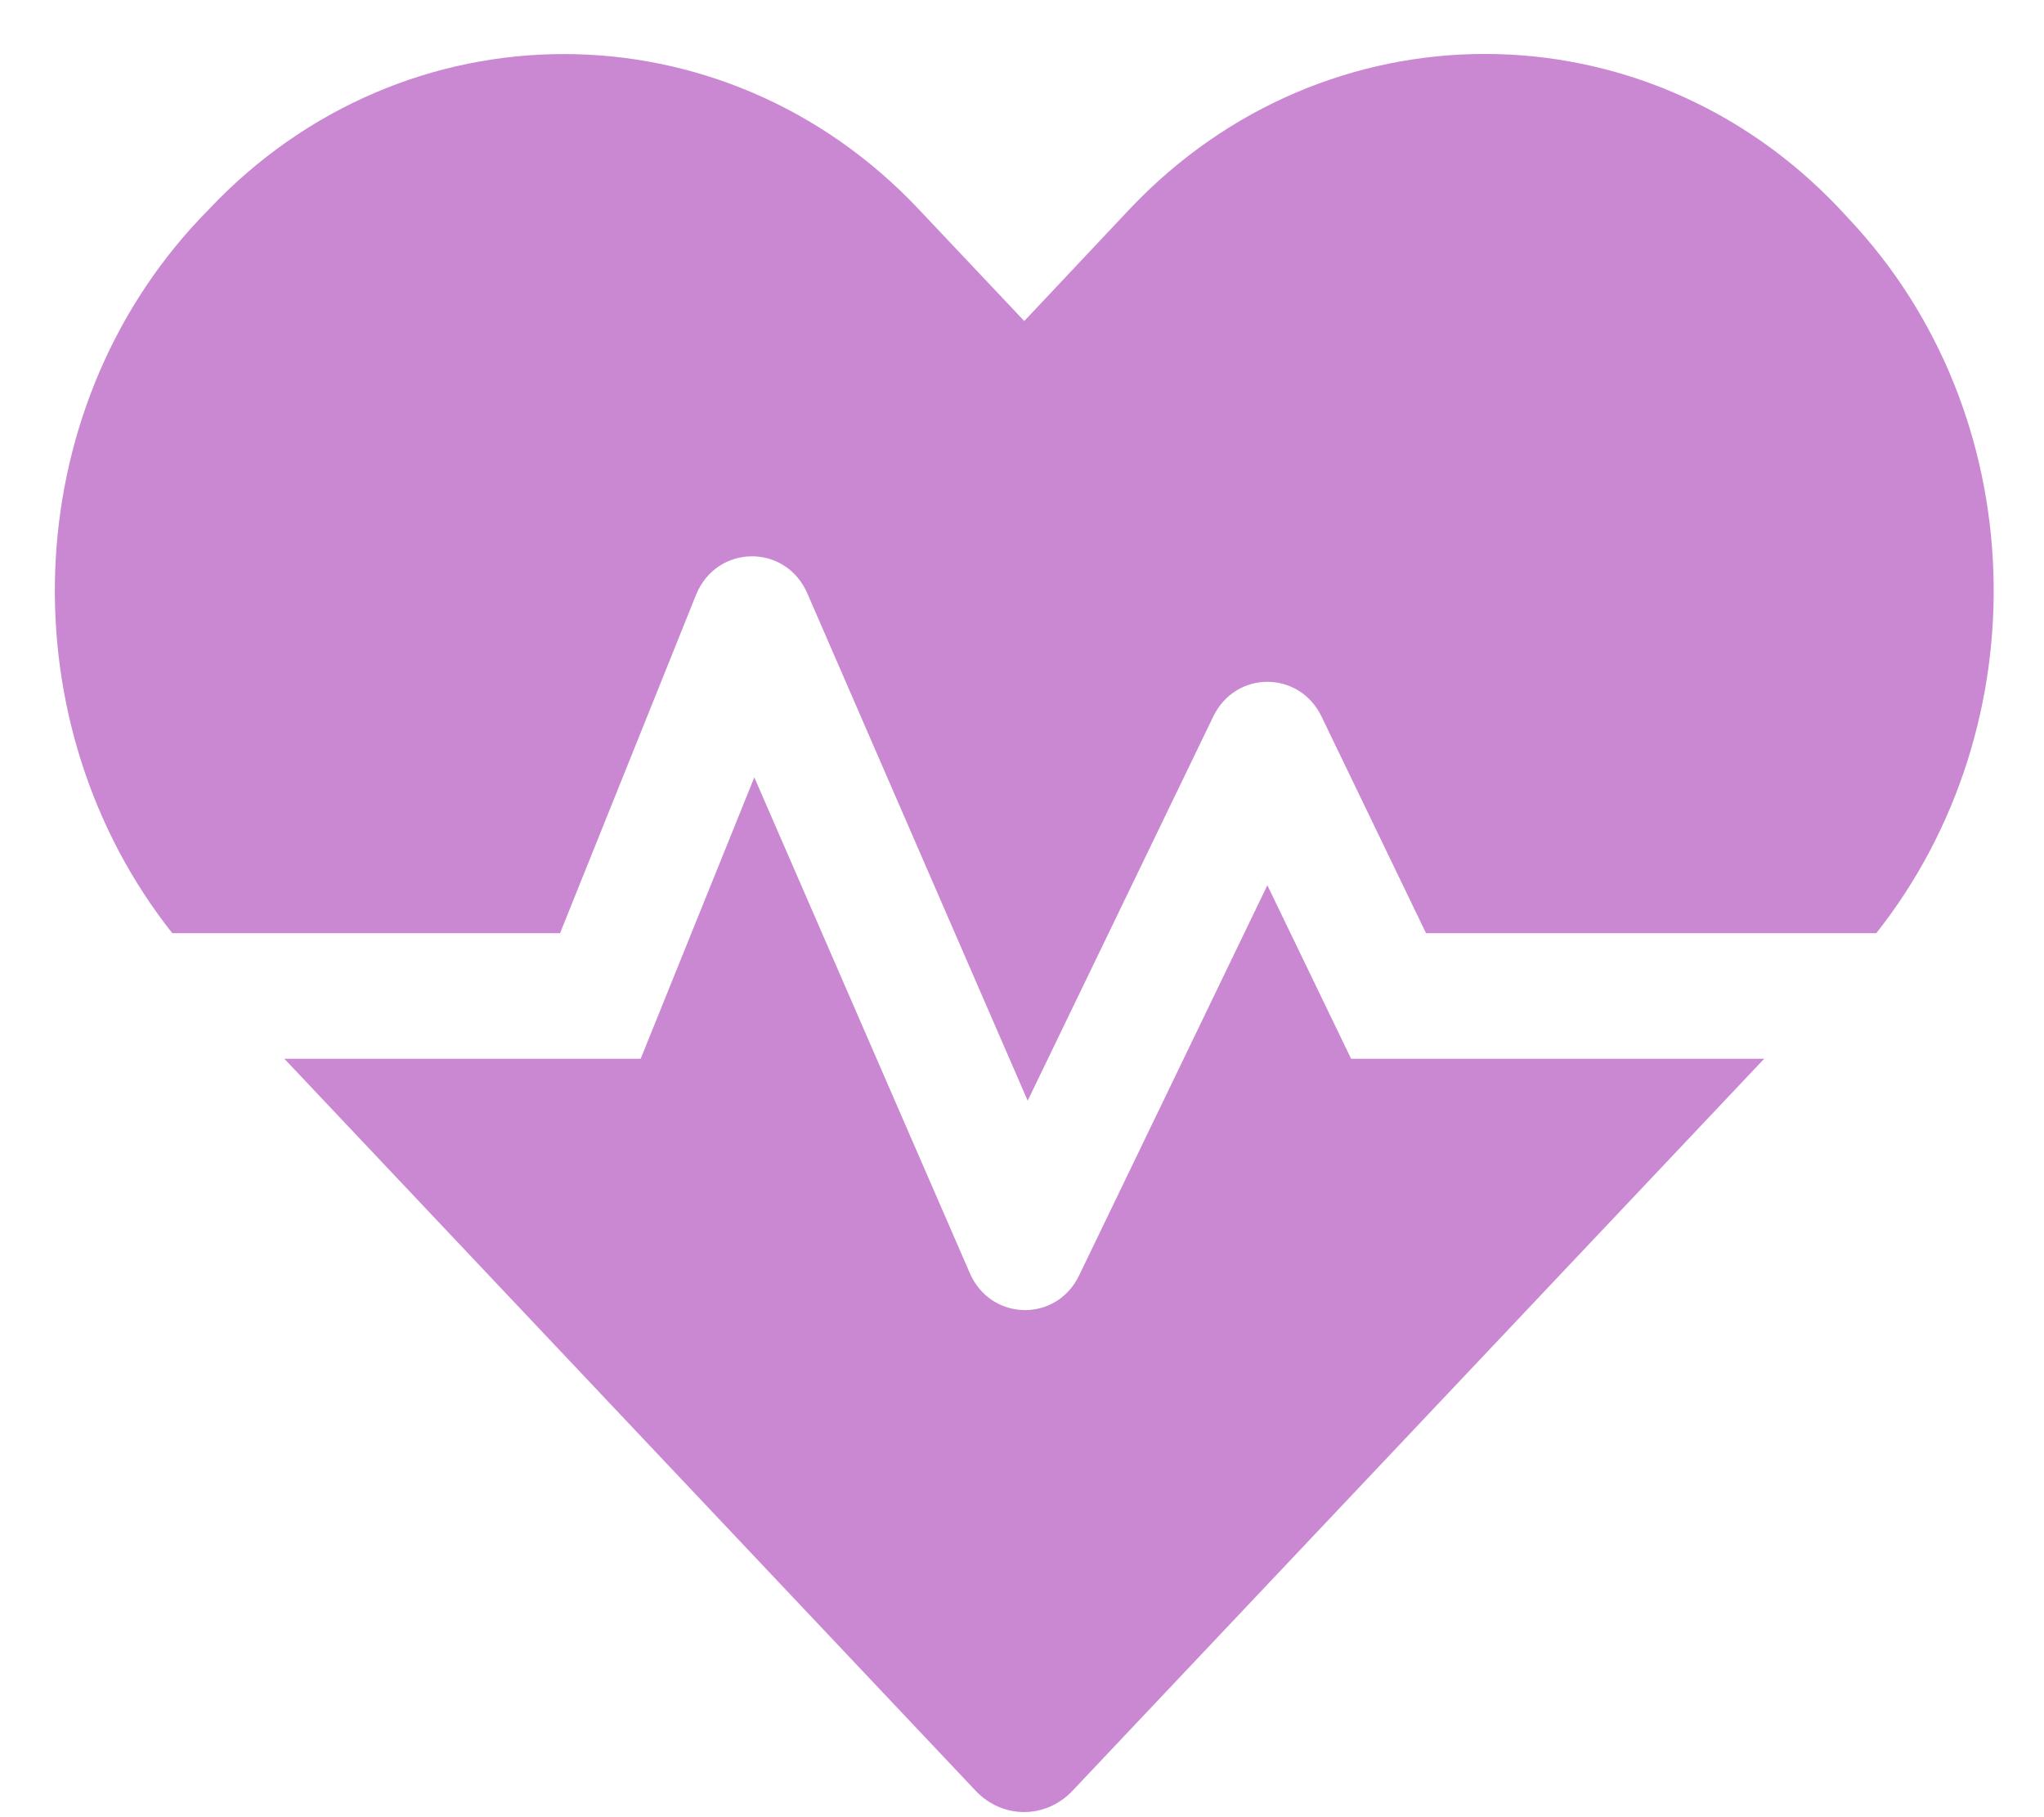 <svg width="27" height="24" viewBox="0 0 27 24" fill="none" xmlns="http://www.w3.org/2000/svg">
<path d="M16.741 11.692L14.255 16.844C13.955 17.471 13.085 17.45 12.81 16.813L9.964 10.267L8.463 13.983H3.756L12.885 23.648C13.24 24.027 13.815 24.027 14.17 23.648L23.304 13.983H17.847L16.741 11.692ZM24.419 2.887L24.299 2.757C21.723 0.031 17.507 0.031 14.926 2.757L13.53 4.24L12.135 2.763C9.559 0.031 5.337 0.031 2.761 2.763L2.641 2.887C0.205 5.468 0.1 9.578 2.276 12.325H7.398L9.194 7.857C9.464 7.189 10.374 7.173 10.664 7.836L13.575 14.537L16.026 9.464C16.321 8.852 17.162 8.852 17.457 9.464L18.837 12.325H24.784C26.96 9.578 26.855 5.468 24.419 2.887V2.887Z" fill="#C988D1"/>
</svg>
